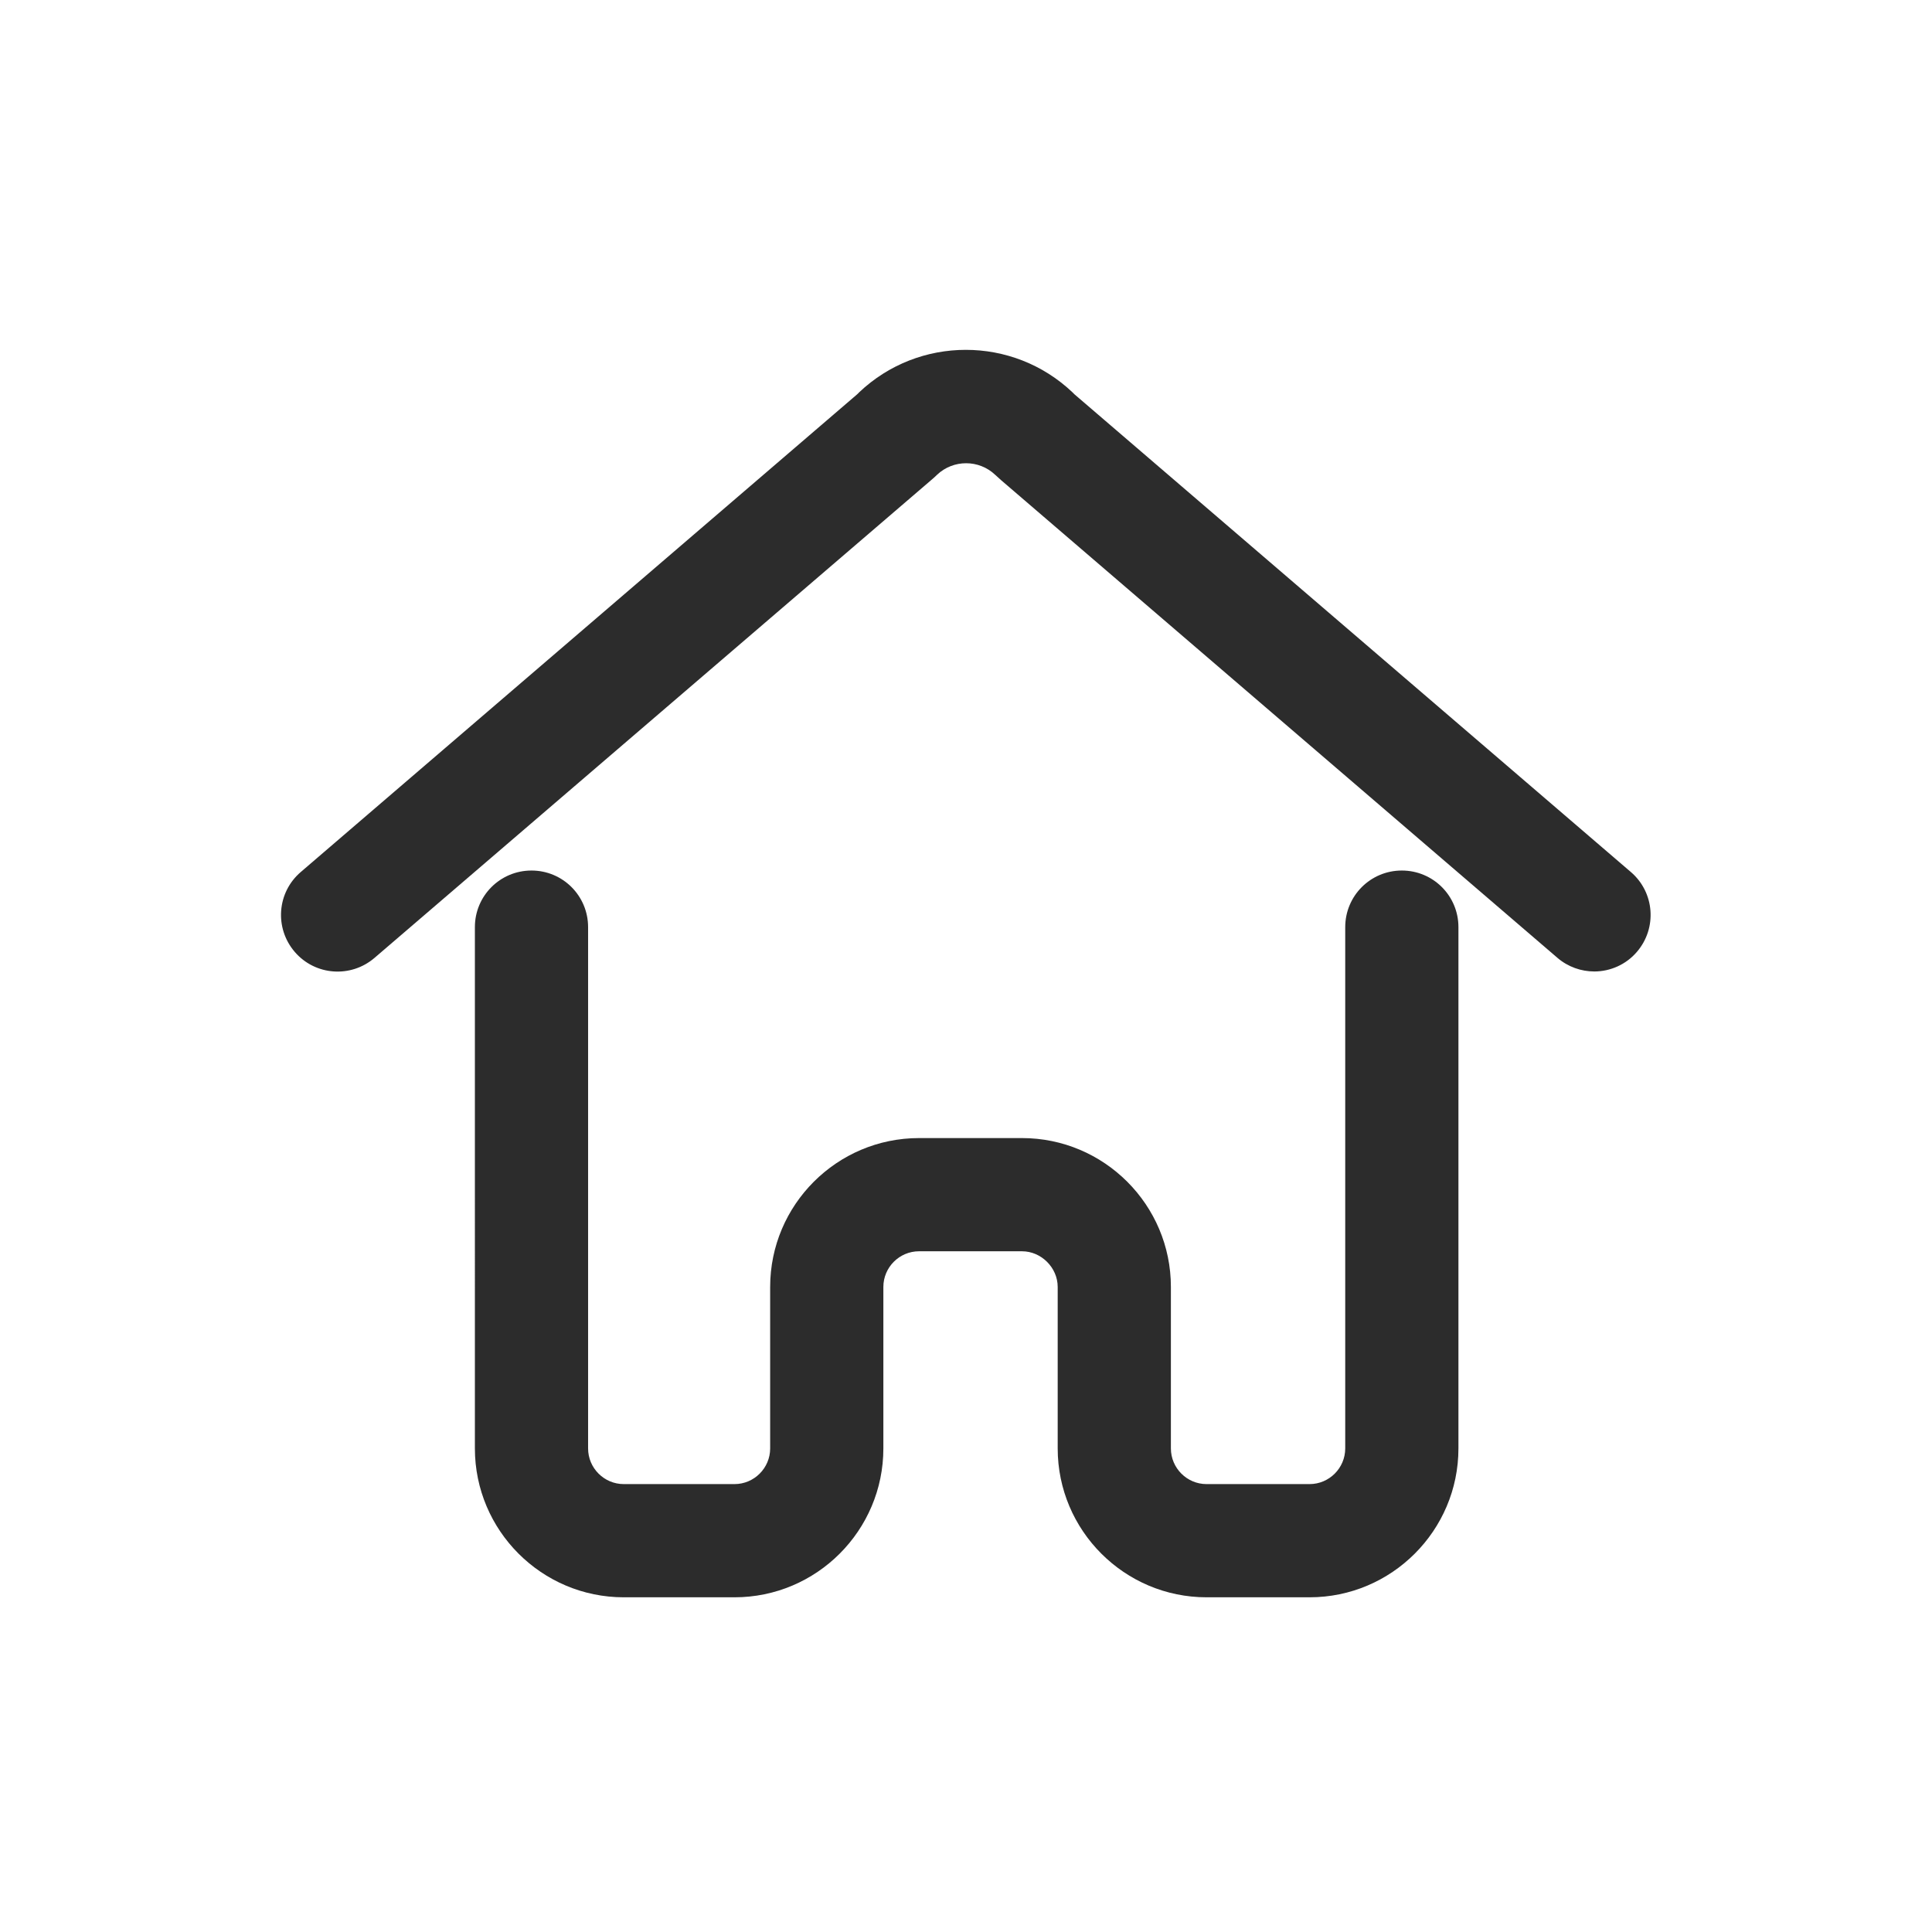 <?xml version="1.0" standalone="no"?><!DOCTYPE svg PUBLIC "-//W3C//DTD SVG 1.1//EN" "http://www.w3.org/Graphics/SVG/1.1/DTD/svg11.dtd"><svg t="1559637699119" class="icon" style="" viewBox="0 0 1024 1024" version="1.1" xmlns="http://www.w3.org/2000/svg" p-id="1678" xmlns:xlink="http://www.w3.org/1999/xlink" width="200" height="200"><defs><style type="text/css"></style></defs><path d="M845 514.9c-6.9 0-13.9-2.4-19.5-7.2L530.6 254.5c-1.2-1.1-2.3-2.1-3.2-2.9-8.6-8.1-22.1-8.1-30.7 0-0.9 0.9-2 1.9-3.2 2.9l-295 253.2c-12.6 10.8-31.5 9.4-42.3-3.2s-9.4-31.5 3.2-42.3L454.3 209c0.2-0.2 0.8-0.7 1-1 31.7-30.1 81.5-30.1 113.2 0l1 1 294.9 253.2c12.6 10.8 14 29.7 3.2 42.3-5.8 6.8-14.2 10.4-22.6 10.4z" p-id="1679" fill="#2c2c2c"></path><path d="M694.1 846.6h-54.6c-43.5 0-78.9-35.4-78.9-78.9v-85.6c0-10.2-8.7-18.9-18.9-18.9h-54.6c-10.4 0-18.9 8.5-18.9 18.9v85.6c0 43.5-35.4 78.9-78.9 78.9h-58.7c-43.5 0-78.9-35.4-78.9-78.9V491.4c0-16.6 13.4-30 30-30s30 13.4 30 30v276.3c0 10.4 8.5 18.9 18.9 18.9h58.7c10.4 0 18.9-8.5 18.9-18.9v-85.6c0-43.5 35.4-78.9 78.9-78.9h54.6c43.5 0 78.9 35.4 78.9 78.9v85.6c0 10.4 8.5 18.9 18.9 18.9h54.6c10.4 0 18.9-8.5 18.9-18.9V491.4c0-16.6 13.4-30 30-30s30 13.4 30 30v276.3c0 43.5-35.4 78.9-78.9 78.9z" p-id="1680" fill="#2c2c2c"></path></svg>